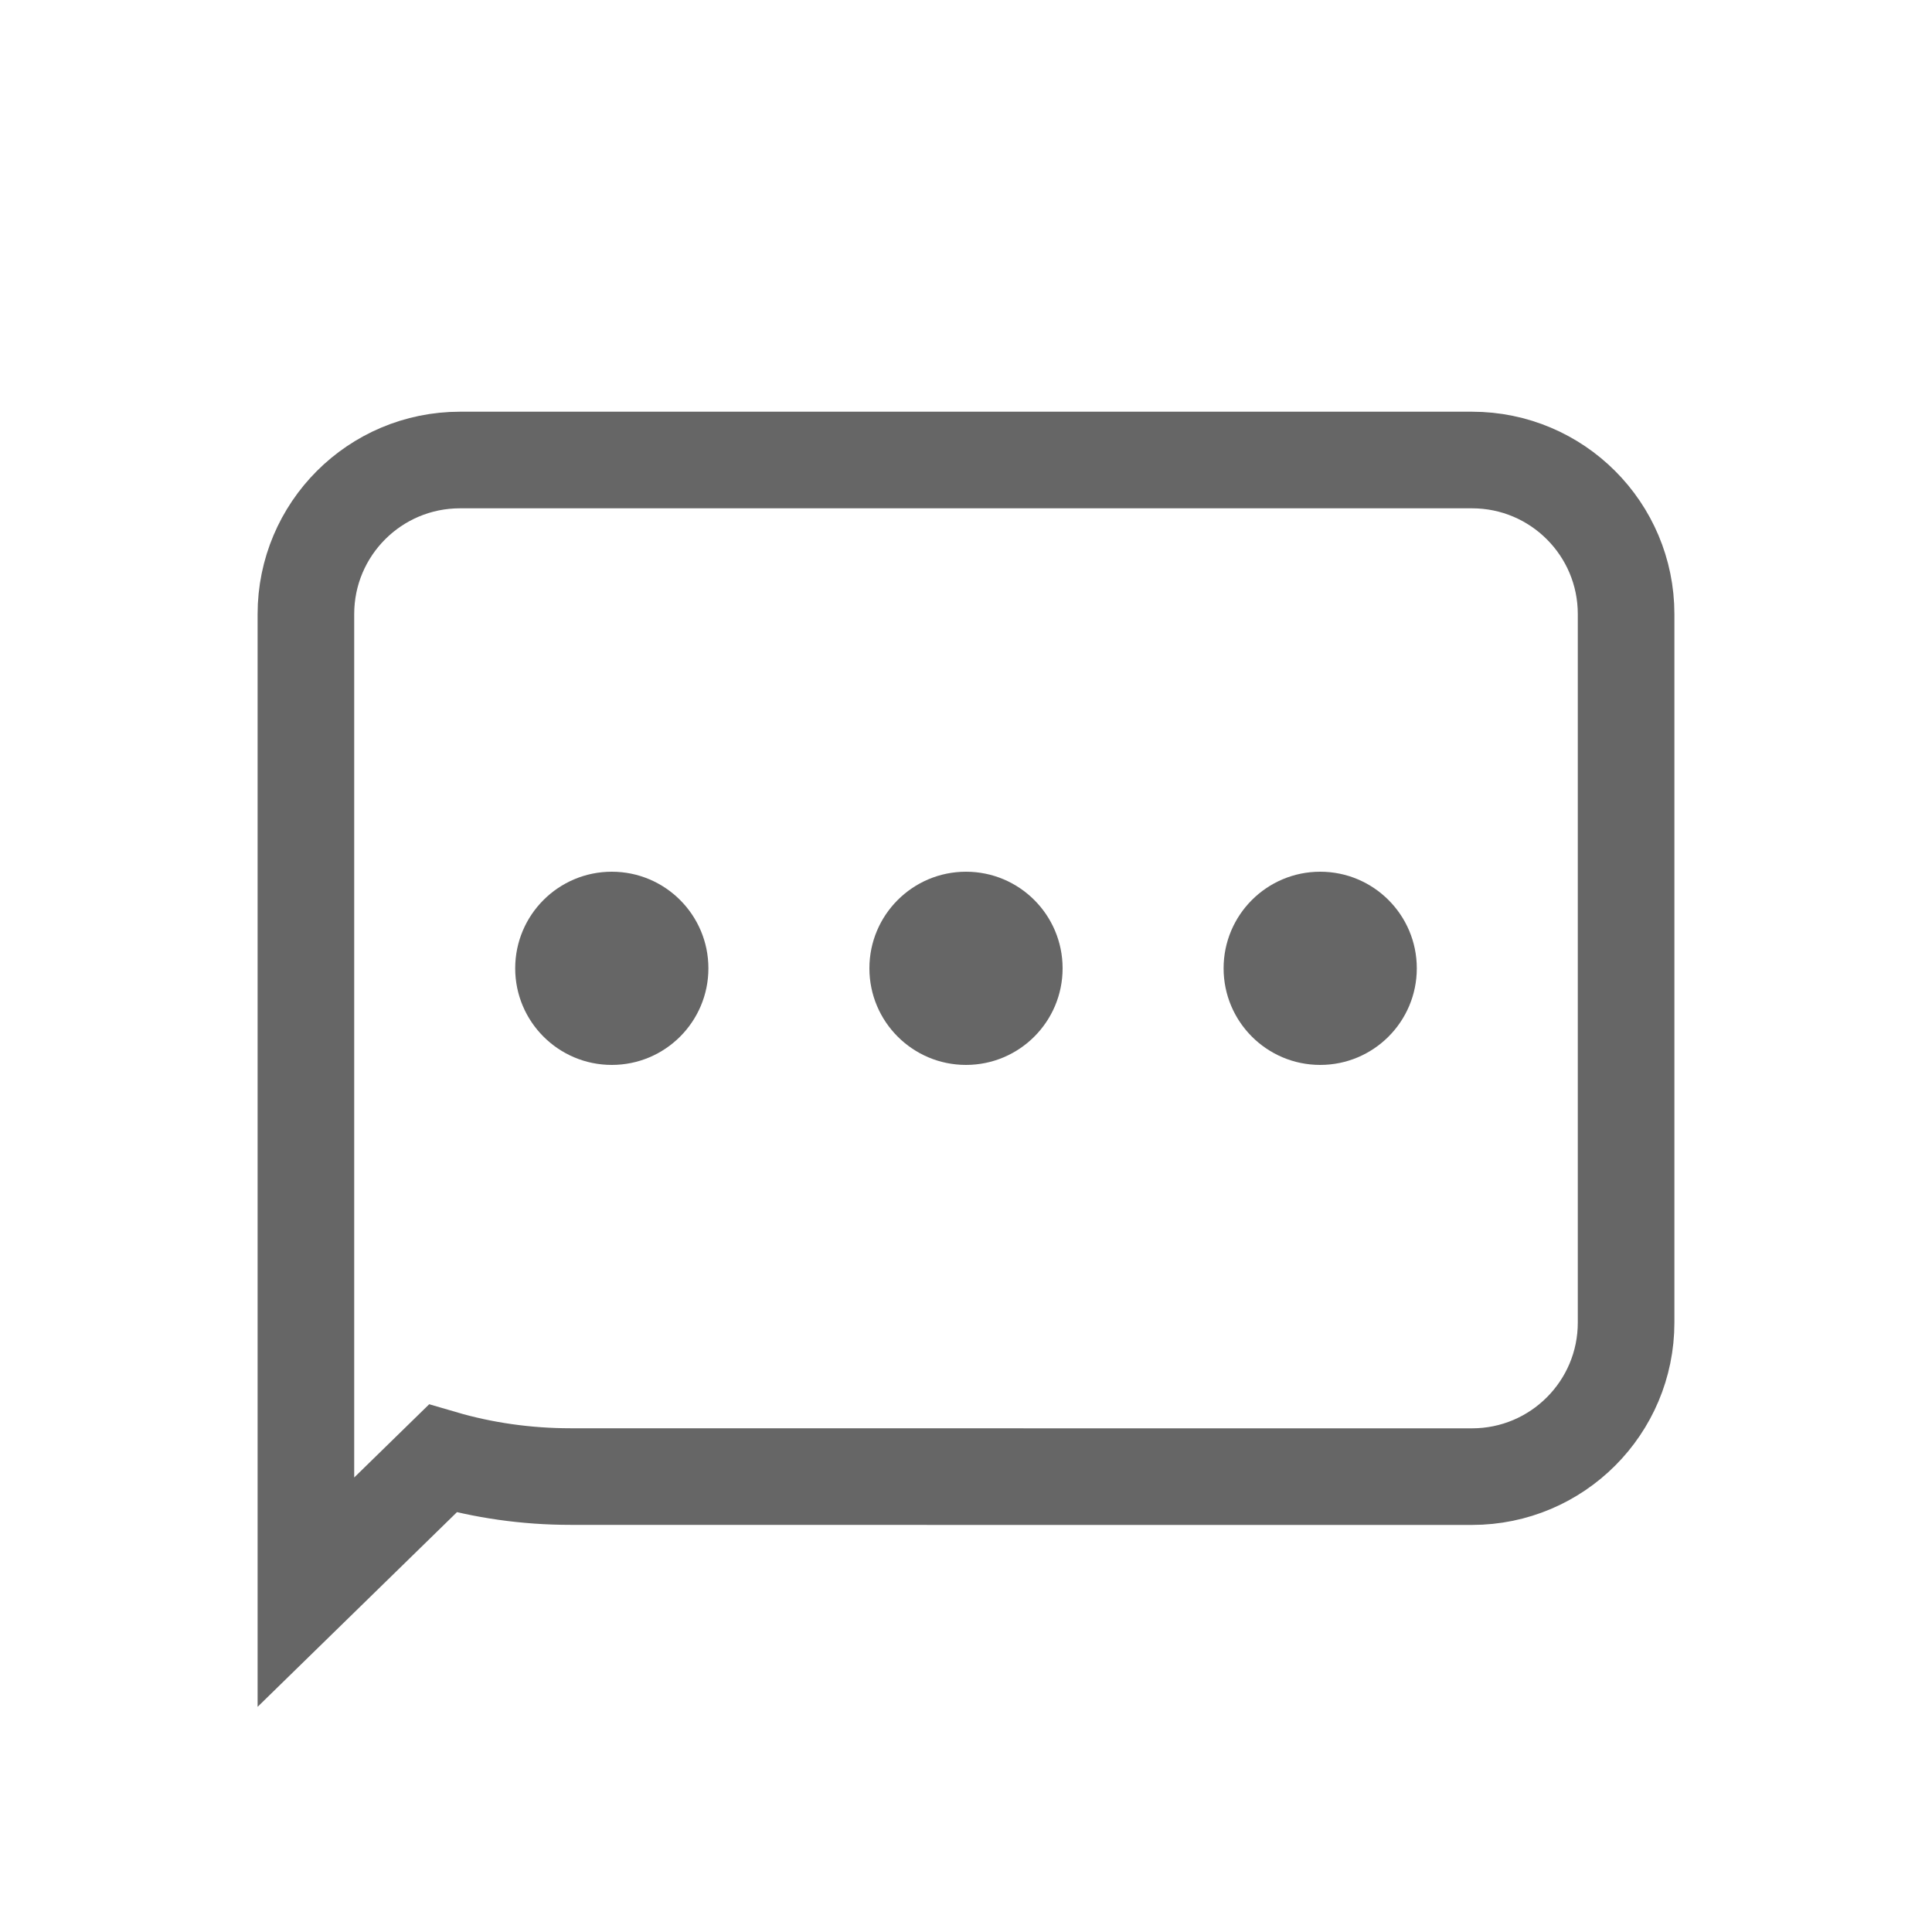 <svg xmlns="http://www.w3.org/2000/svg" width="30" height="30" viewBox="0 0 30 30">
  <path d="M4.75 9.536C4.75 8.214 5.821 7.143 7.143 7.143h15.714c1.322 0 2.393 1.071 2.393 2.393v11c0 1.322-1.071 2.393-2.393 2.393h-7.714v-.001H8.857c-.684 0-1.357-.097-1.982-.28L4.75 24.723v-15.187zm0 0" stroke-width="1.5" fill="none" stroke="#666666"/>
  <circle cx="9.5" cy="15.036" r="1.5" fill="#666666"/>
  <circle cx="15" cy="15.036" r="1.5" fill="#666666"/>
  <circle cx="20.5" cy="15.036" r="1.5" fill="#666666"/>
</svg>